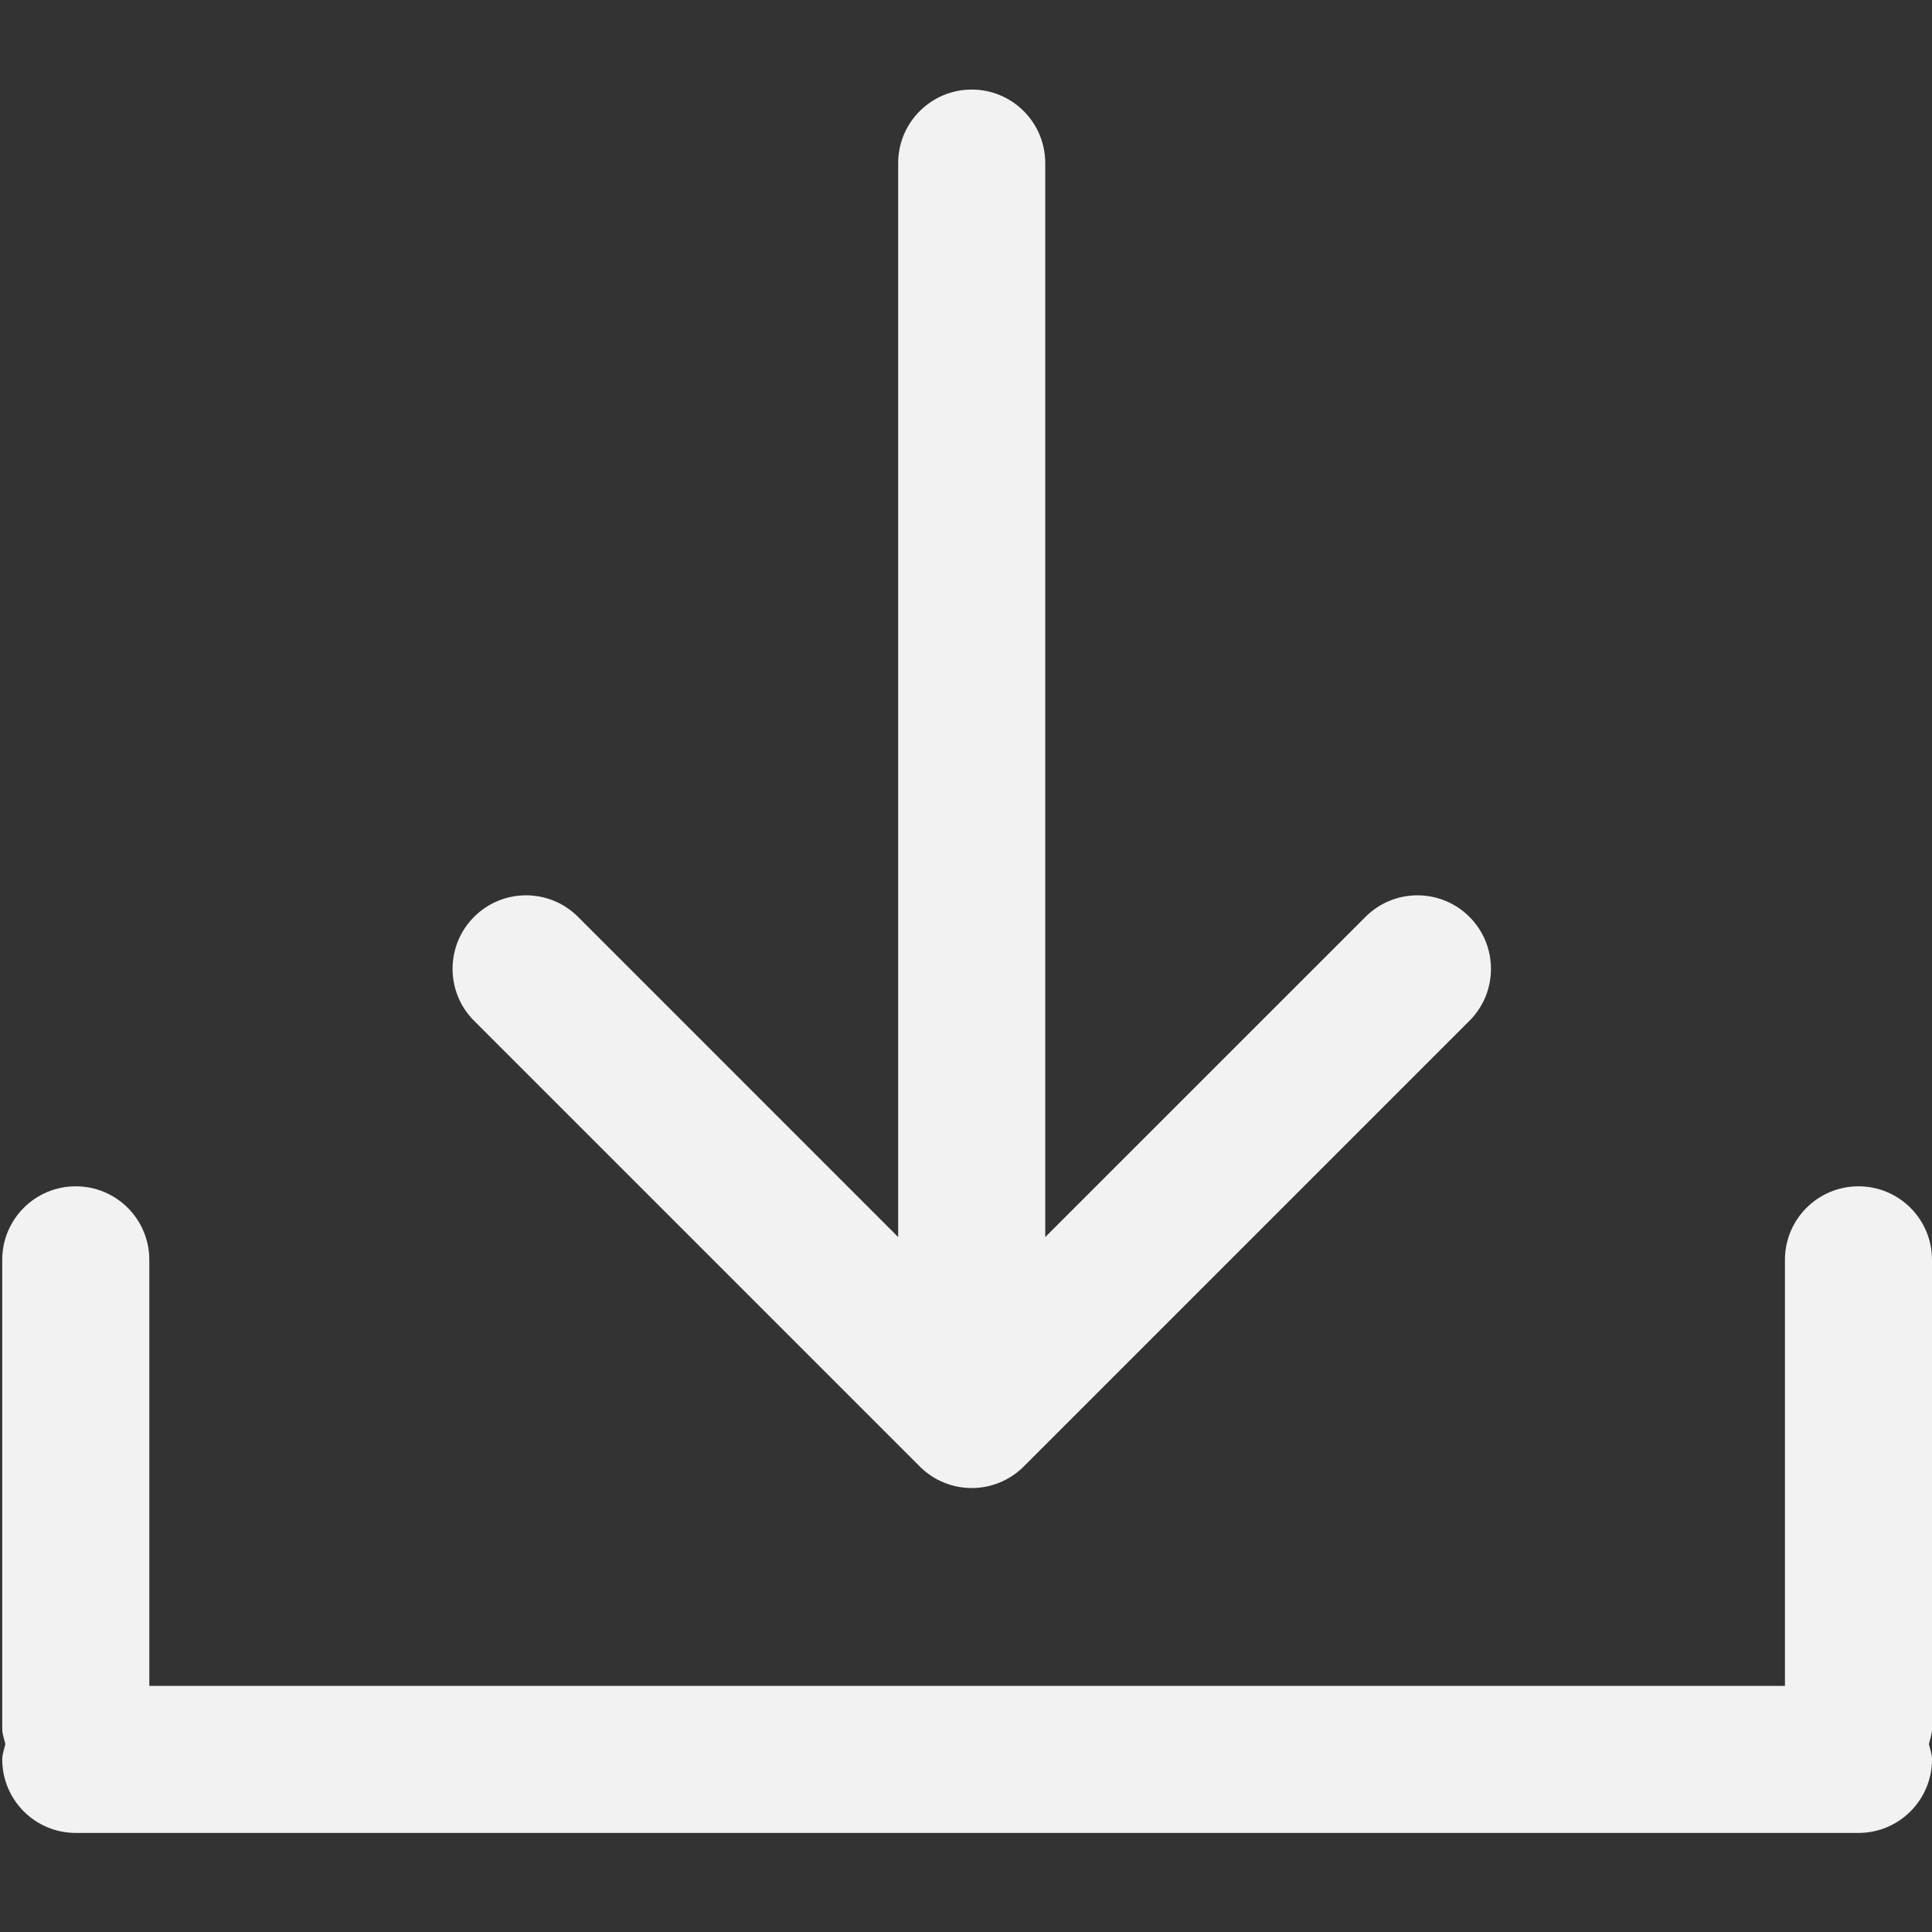 <svg xmlns="http://www.w3.org/2000/svg" viewBox="0 0 64 64">
  <rect x="0" y="0" width="64" height="64" fill="#333333" stroke="none"/>
  <path style="fill:#f2f2f2;fill-opacity:1" d="M64,41.733c0-1.345-1.089-2.435-2.435-2.435c-1.347,0-2.436,1.09-2.436,2.435v14.115H4.946V41.733    c0-1.345-1.089-2.435-2.437-2.435c-1.346,0-2.435,1.09-2.435,2.435v15.535c0,0.18,0.067,0.338,0.103,0.507    c-0.035,0.169-0.103,0.328-0.103,0.507c0,1.345,1.089,2.436,2.435,2.436h59.056c1.346,0,2.435-1.091,2.435-2.436    c0-0.179-0.064-0.338-0.102-0.507C63.936,57.606,64,57.448,64,57.269V41.733z" />
  <path style="fill:#f2f2f2;fill-opacity:1" d="m32.19,2.967c-1.346,0-2.437,1.091-2.437,2.436v35.576l-10.605-10.607c-0.951-0.951-2.492-0.951-3.443,0s-0.951,2.493 0,3.444l14.764,14.764c0.475,0.476 1.099,0.713 1.722,0.713 0.622,0 1.245-0.238 1.722-0.713l14.764-14.764c0.951-0.951 0.951-2.493 0-3.444-0.952-0.951-2.493-0.951-3.443,0l-10.609,10.607v-35.576c0-1.345-1.089-2.436-2.435-2.436z" />
</svg>
